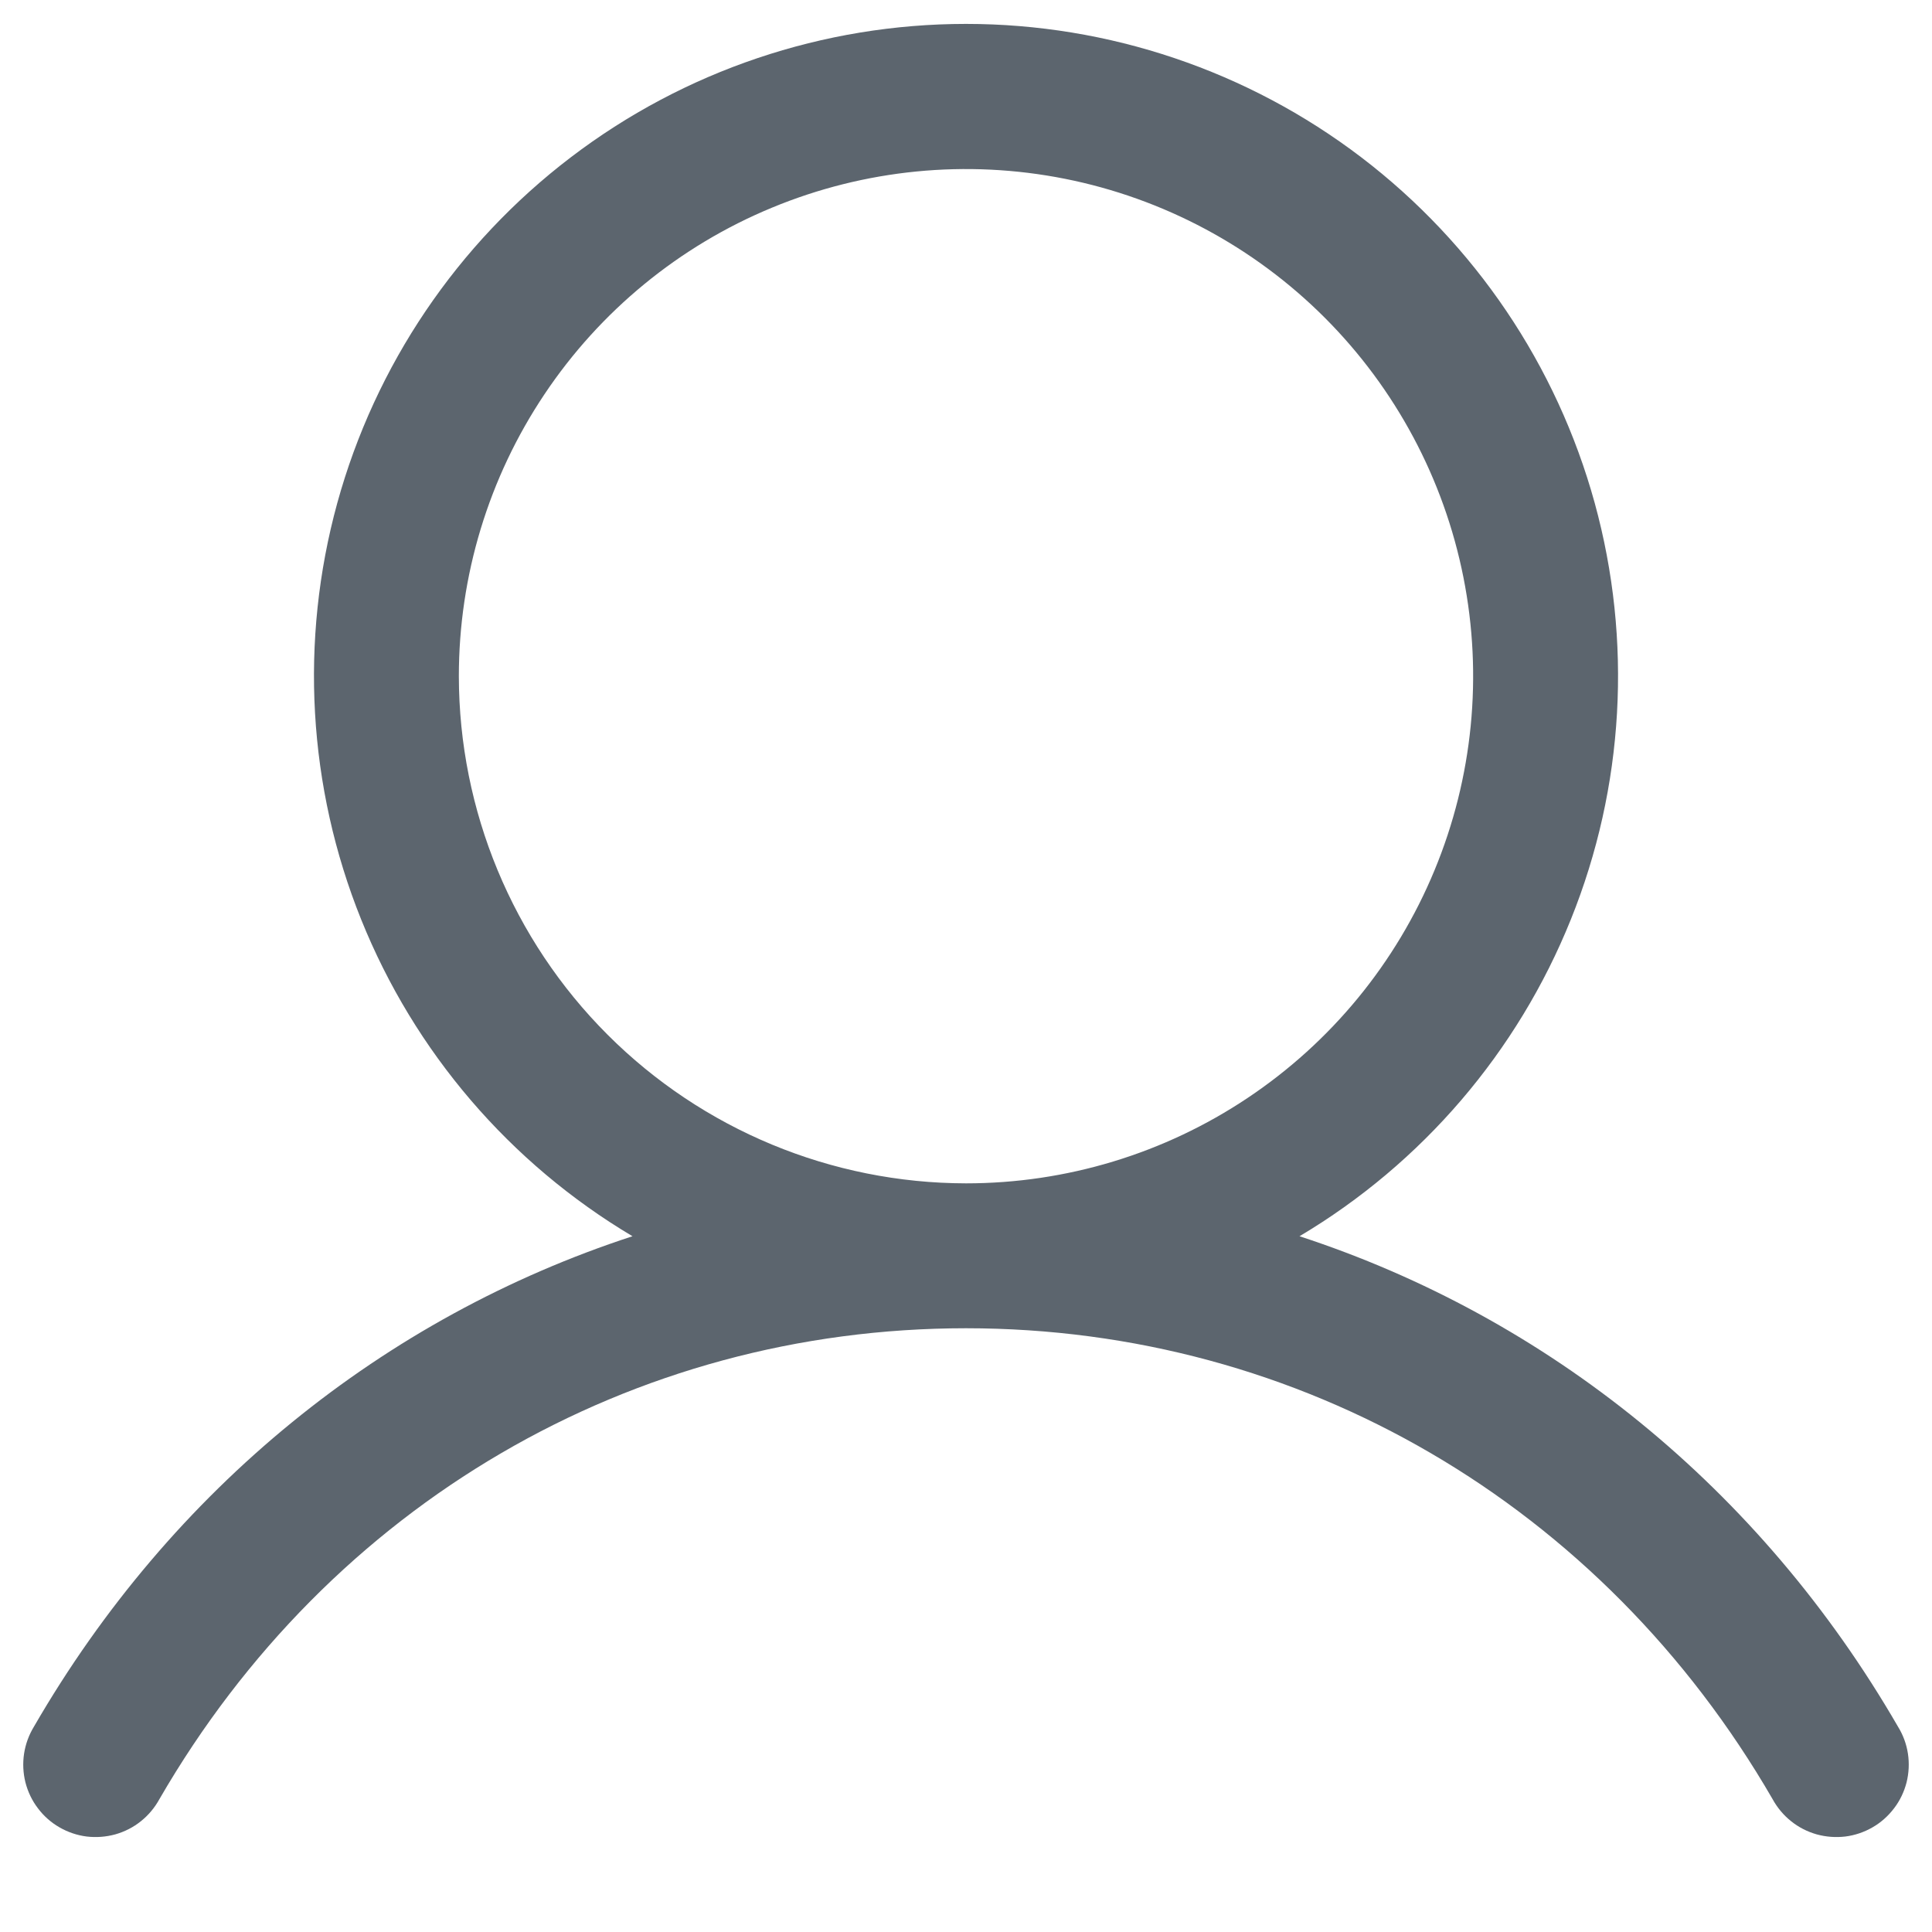 <svg width="24" height="24" viewBox="0 0 24 24" fill="none" xmlns="http://www.w3.org/2000/svg">
<path d="M23.578 21.45C21.865 18.488 19.225 16.364 16.143 15.357C17.668 14.45 18.852 13.067 19.514 11.421C20.177 9.776 20.28 7.959 19.81 6.248C19.339 4.538 18.32 3.029 16.91 1.954C15.499 0.879 13.774 0.297 12 0.297C10.226 0.297 8.501 0.879 7.091 1.954C5.68 3.029 4.661 4.538 4.19 6.248C3.72 7.959 3.824 9.776 4.486 11.421C5.148 13.067 6.332 14.45 7.857 15.357C4.775 16.363 2.135 18.487 0.421 21.45C0.359 21.552 0.317 21.666 0.299 21.785C0.281 21.904 0.287 22.025 0.316 22.142C0.346 22.258 0.398 22.368 0.471 22.463C0.543 22.559 0.634 22.64 0.739 22.7C0.843 22.76 0.958 22.799 1.077 22.814C1.196 22.828 1.317 22.819 1.433 22.787C1.549 22.754 1.657 22.699 1.75 22.624C1.844 22.549 1.922 22.456 1.98 22.35C4.099 18.687 7.845 16.5 12 16.5C16.155 16.5 19.901 18.687 22.02 22.35C22.078 22.456 22.156 22.549 22.25 22.624C22.343 22.699 22.451 22.754 22.567 22.787C22.683 22.819 22.804 22.828 22.923 22.814C23.042 22.799 23.157 22.76 23.261 22.7C23.366 22.64 23.456 22.559 23.529 22.463C23.602 22.368 23.654 22.258 23.684 22.142C23.713 22.025 23.719 21.904 23.701 21.785C23.683 21.666 23.641 21.552 23.578 21.45ZM5.7 8.4C5.7 7.154 6.069 5.936 6.762 4.9C7.454 3.864 8.438 3.056 9.589 2.58C10.74 2.103 12.007 1.978 13.229 2.221C14.451 2.464 15.574 3.064 16.455 3.945C17.336 4.826 17.936 5.949 18.179 7.171C18.422 8.393 18.297 9.66 17.82 10.811C17.344 11.962 16.536 12.946 15.5 13.638C14.464 14.331 13.246 14.7 12 14.7C10.33 14.698 8.728 14.034 7.547 12.853C6.366 11.672 5.702 10.07 5.7 8.4Z" fill="#5C656E"/>
</svg>
